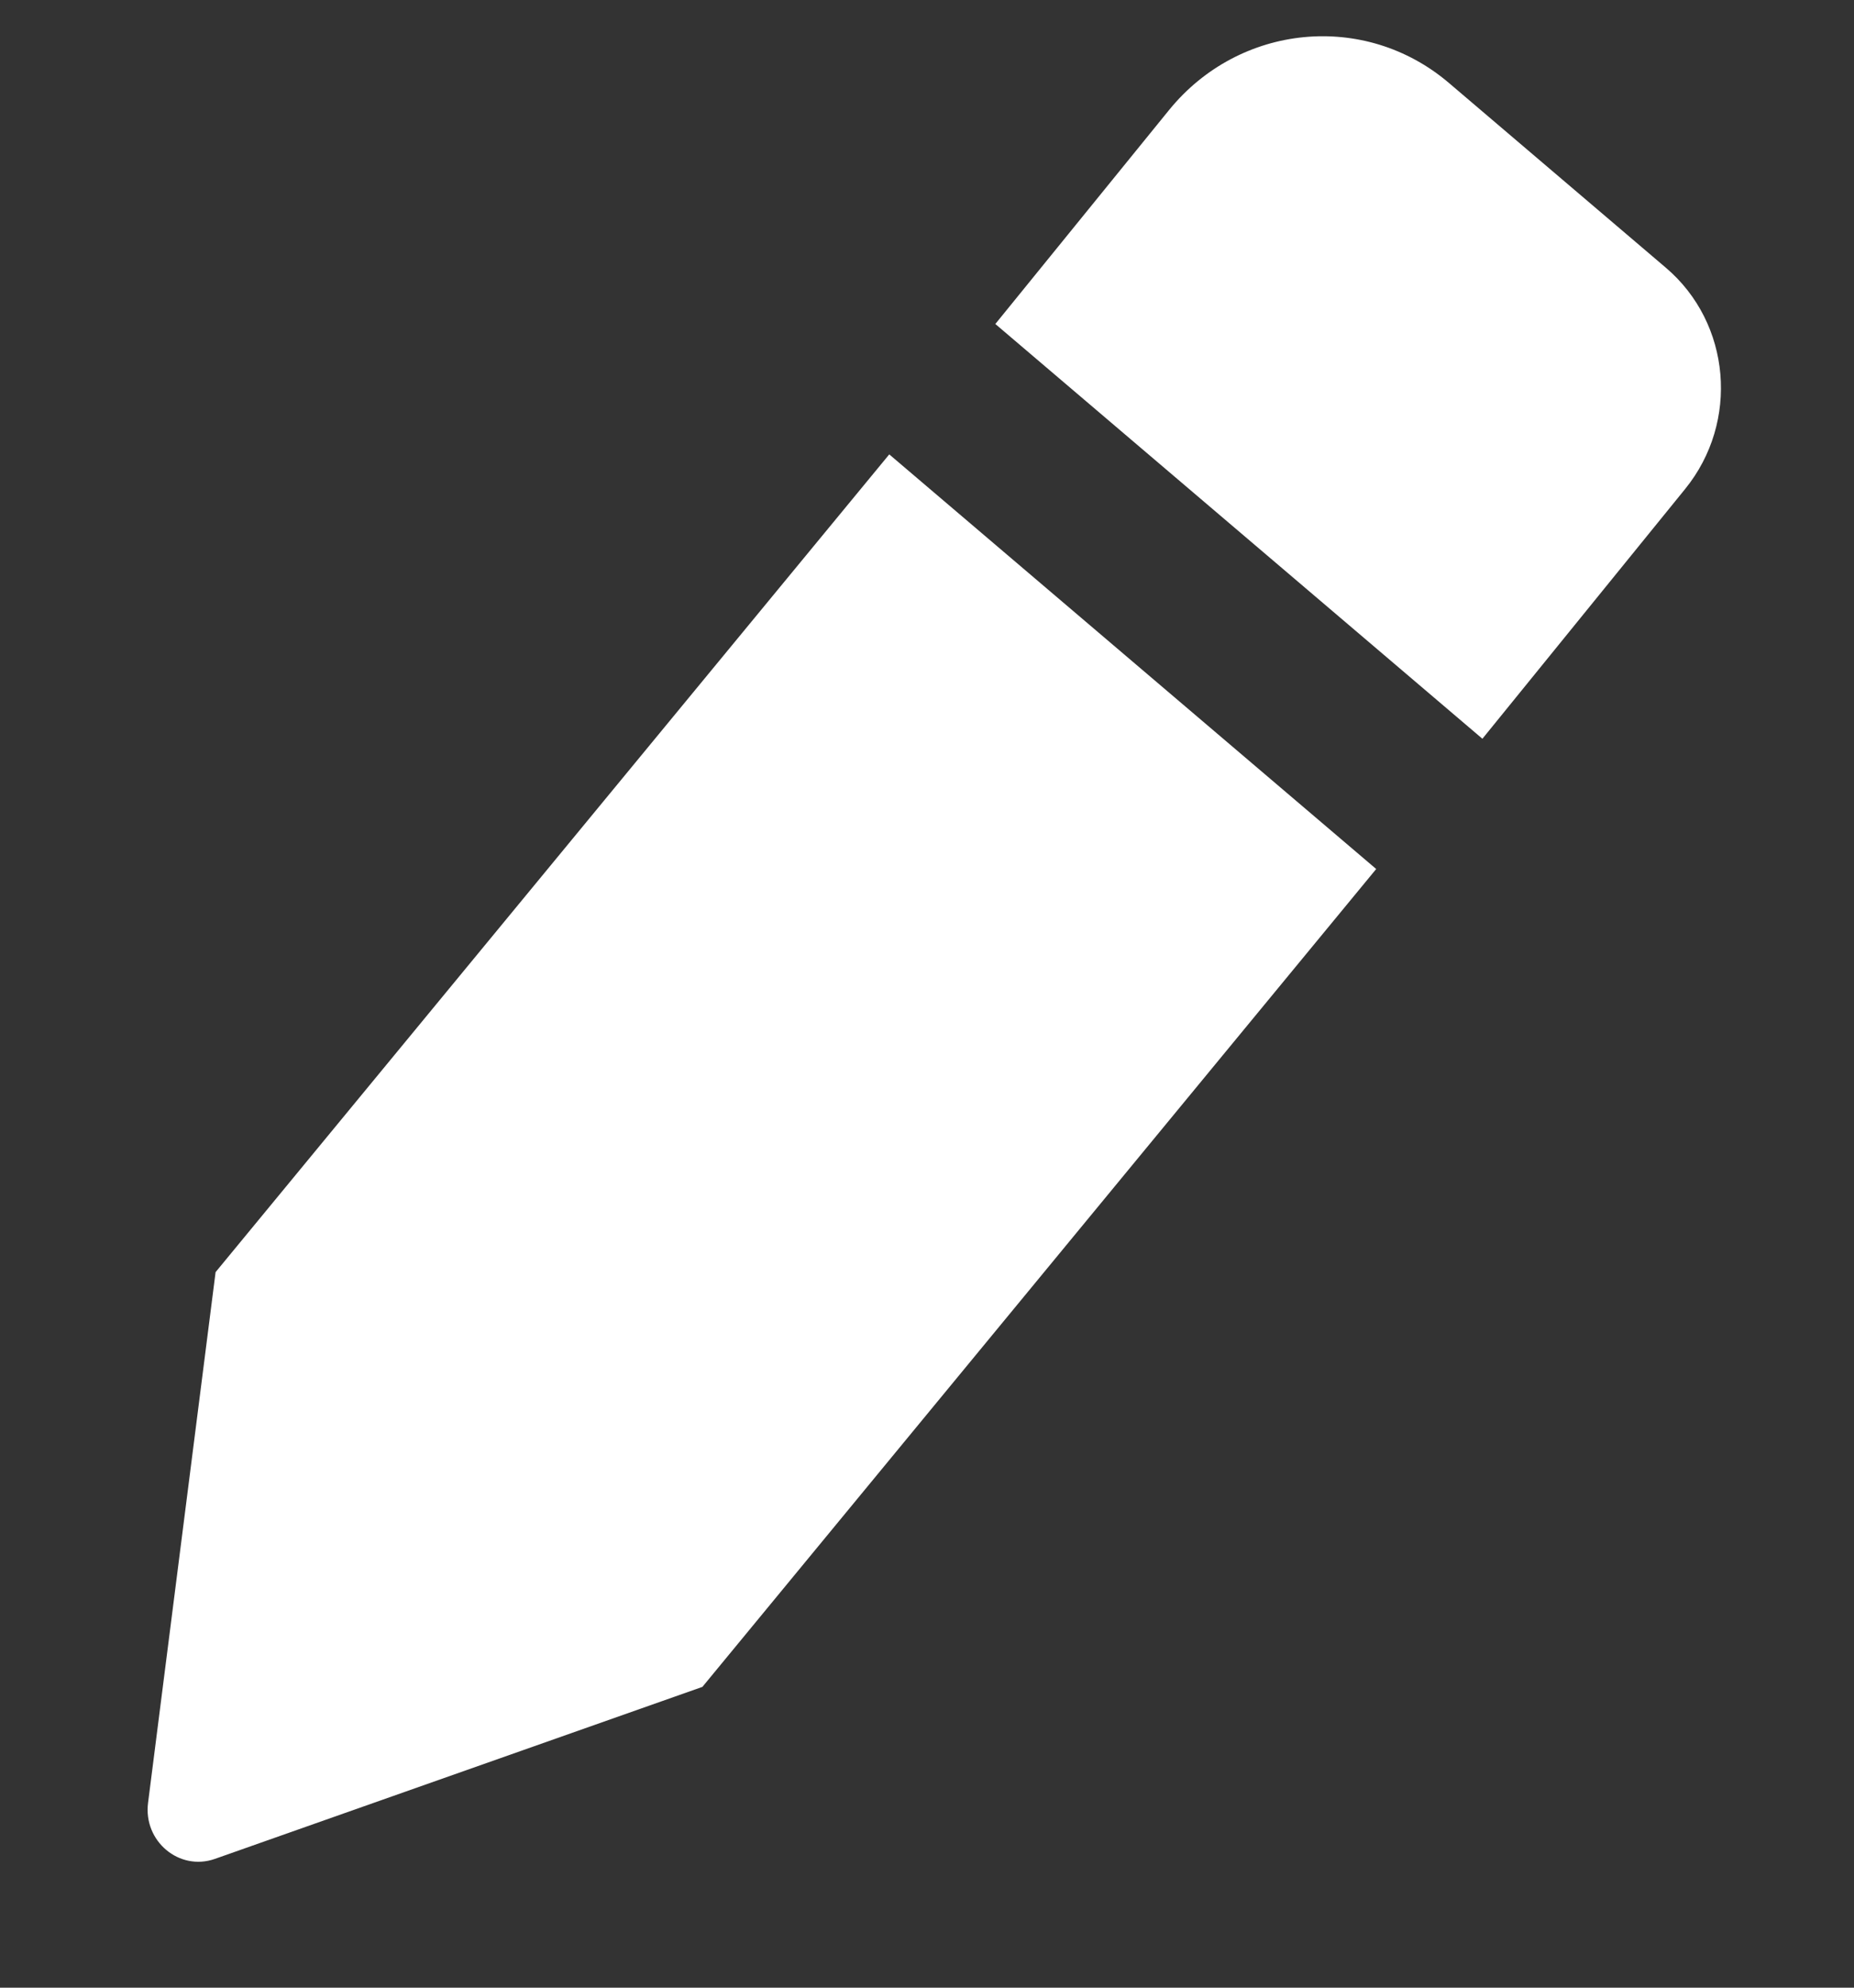 <svg width="14" height="15" viewBox="0 0 14 15" fill="none" xmlns="http://www.w3.org/2000/svg">
<rect x="0" y="0" width="14" height="15" fill="#333333" stroke="none"/>
<path d="M6.715 3.429L10.392 6.558L5.304 12.73L1.628 9.6L6.715 3.429ZM12.58 2.021L10.94 0.625C10.306 0.086 9.361 0.177 8.829 0.829L7.516 2.445L11.194 5.575L12.725 3.69C13.136 3.184 13.071 2.439 12.58 2.021ZM1.118 13.605C1.081 13.894 1.353 14.123 1.623 14.028L5.304 12.73L1.628 9.6L1.118 13.605Z" fill="white"/>
</svg>
